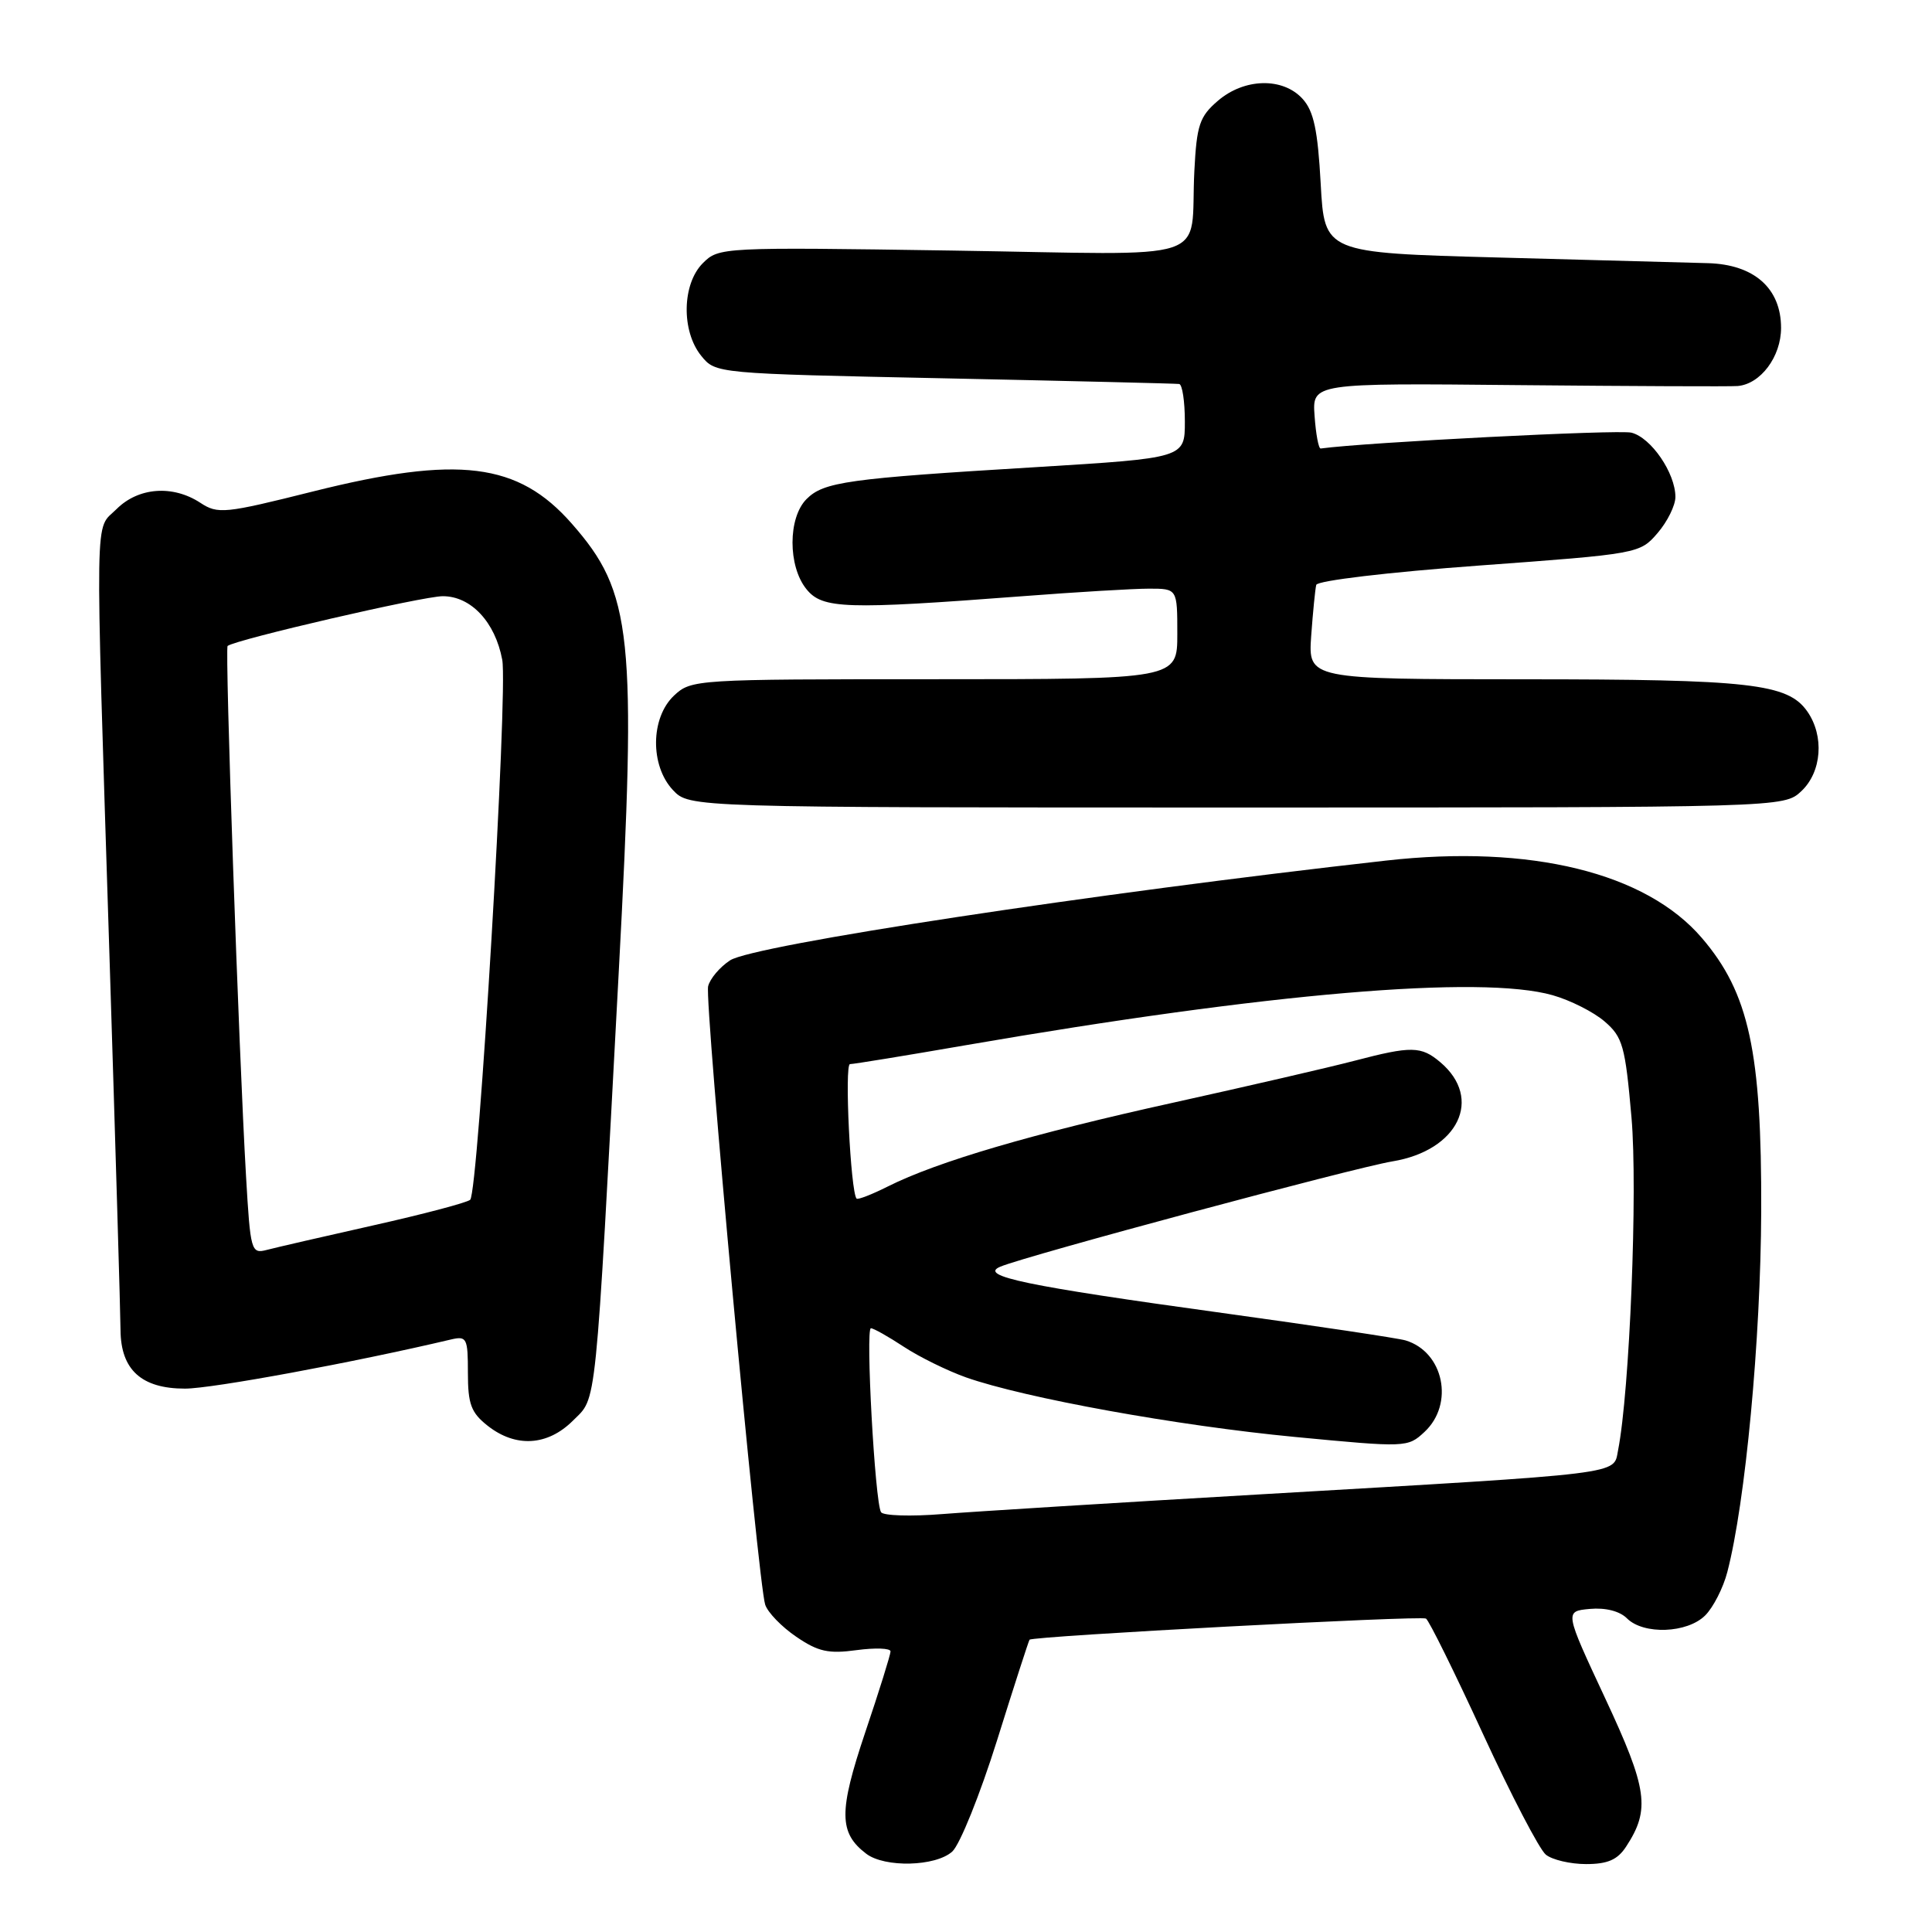 <?xml version="1.0" encoding="UTF-8" standalone="no"?>
<!DOCTYPE svg PUBLIC "-//W3C//DTD SVG 1.1//EN" "http://www.w3.org/Graphics/SVG/1.1/DTD/svg11.dtd" >
<svg xmlns="http://www.w3.org/2000/svg" xmlns:xlink="http://www.w3.org/1999/xlink" version="1.1" viewBox="0 0 256 256">
 <g >
 <path fill="currentColor"
d=" M 126.18 245.34 C 127.19 244.42 129.86 237.79 132.12 230.59 C 134.37 223.39 136.31 217.40 136.42 217.27 C 136.85 216.79 188.26 214.05 188.95 214.47 C 189.35 214.72 192.74 221.58 196.48 229.71 C 200.22 237.84 203.98 245.06 204.83 245.75 C 205.68 246.44 208.09 247.00 210.17 247.00 C 213.02 247.00 214.33 246.43 215.46 244.70 C 218.70 239.76 218.32 237.07 212.68 225.00 C 207.31 213.50 207.31 213.50 210.66 213.19 C 212.73 213.00 214.62 213.48 215.58 214.44 C 217.78 216.64 223.58 216.42 225.95 214.05 C 227.02 212.98 228.34 210.39 228.88 208.30 C 231.28 199.07 233.30 177.54 233.37 160.50 C 233.44 139.36 231.76 131.58 225.51 124.29 C 218.10 115.63 202.81 111.88 183.67 114.03 C 144.79 118.39 99.82 125.23 96.74 127.25 C 95.38 128.14 94.07 129.69 93.83 130.69 C 93.34 132.73 100.44 209.68 101.39 212.62 C 101.72 213.65 103.58 215.57 105.51 216.88 C 108.41 218.86 109.79 219.16 113.51 218.65 C 115.98 218.32 118.00 218.39 118.00 218.82 C 118.00 219.25 116.49 224.09 114.64 229.57 C 111.12 240.05 111.14 242.86 114.78 245.63 C 117.24 247.50 123.98 247.33 126.18 245.34 Z  M 75.92 188.24 C 79.12 185.03 78.82 188.01 81.98 128.91 C 84.38 84.00 83.82 78.55 75.76 69.38 C 68.65 61.28 60.74 60.30 41.48 65.12 C 29.75 68.06 28.87 68.15 26.54 66.62 C 22.89 64.23 18.34 64.57 15.45 67.45 C 12.51 70.40 12.58 65.80 14.50 126.50 C 15.30 151.80 15.96 174.19 15.97 176.25 C 16.01 181.51 18.75 184.00 24.51 184.00 C 28.11 184.00 46.90 180.53 59.75 177.49 C 61.85 177.00 62.00 177.29 62.00 181.91 C 62.00 186.06 62.42 187.19 64.63 188.93 C 68.35 191.85 72.56 191.59 75.92 188.24 Z  M 238.69 104.83 C 241.40 102.28 241.75 97.52 239.47 94.26 C 236.89 90.58 231.91 90.01 201.92 90.01 C 173.34 90.00 173.34 90.00 173.74 84.25 C 173.97 81.09 174.27 78.05 174.41 77.50 C 174.55 76.94 183.95 75.82 195.97 74.94 C 217.13 73.39 217.29 73.36 219.64 70.63 C 220.94 69.12 222.00 66.97 222.00 65.85 C 222.00 62.69 218.78 57.98 216.17 57.33 C 214.48 56.90 180.88 58.62 175.00 59.43 C 174.72 59.47 174.36 57.53 174.19 55.13 C 173.87 50.76 173.87 50.76 201.19 51.03 C 216.21 51.17 229.29 51.23 230.25 51.15 C 233.29 50.89 236.00 47.26 236.00 43.45 C 236.00 38.20 232.43 35.04 226.30 34.87 C 223.66 34.80 211.15 34.46 198.50 34.12 C 175.50 33.50 175.50 33.50 175.00 24.35 C 174.61 17.23 174.08 14.73 172.60 13.10 C 169.99 10.22 164.87 10.34 161.36 13.37 C 158.95 15.44 158.57 16.57 158.26 22.62 C 157.62 35.06 161.63 33.74 126.16 33.20 C 95.65 32.74 95.24 32.76 93.13 34.87 C 90.37 37.63 90.26 43.86 92.91 47.14 C 94.82 49.50 94.83 49.50 125.16 50.13 C 141.85 50.48 155.84 50.82 156.25 50.88 C 156.66 50.95 157.00 53.18 157.00 55.85 C 157.00 60.69 157.00 60.69 137.25 61.90 C 112.25 63.41 109.15 63.85 106.87 66.13 C 104.40 68.60 104.39 75.03 106.86 78.07 C 108.98 80.69 111.99 80.79 135.50 79.00 C 142.65 78.45 150.19 78.00 152.25 78.00 C 156.00 78.00 156.00 78.00 156.00 84.00 C 156.00 90.00 156.00 90.00 123.81 90.00 C 92.15 90.00 91.59 90.03 89.31 92.17 C 86.20 95.10 86.12 101.44 89.17 104.69 C 91.35 107.00 91.35 107.00 163.86 107.00 C 236.37 107.00 236.37 107.00 238.69 104.83 Z  M 116.74 200.37 C 115.93 199.04 114.67 176.00 115.40 176.00 C 115.75 176.00 117.72 177.11 119.77 178.46 C 121.82 179.81 125.53 181.63 128.00 182.51 C 135.79 185.25 156.04 188.92 171.56 190.40 C 186.32 191.81 186.53 191.81 188.75 189.74 C 192.73 186.04 191.31 179.13 186.24 177.61 C 185.28 177.32 174.38 175.69 162.00 173.98 C 135.92 170.39 129.60 169.08 132.55 167.84 C 136.06 166.37 179.38 154.74 184.50 153.89 C 193.23 152.45 196.55 145.57 190.85 140.75 C 188.31 138.60 187.02 138.58 179.46 140.56 C 176.18 141.42 165.40 143.91 155.50 146.10 C 136.76 150.23 124.21 153.92 117.65 157.21 C 115.54 158.27 113.67 159.00 113.50 158.82 C 112.71 157.97 111.87 141.00 112.63 141.00 C 113.11 141.00 120.03 139.87 128.00 138.49 C 168.00 131.58 196.22 129.17 205.73 131.87 C 208.06 132.53 211.16 134.09 212.62 135.35 C 215.02 137.42 215.35 138.58 216.18 148.06 C 217.02 157.63 215.94 184.40 214.40 192.18 C 213.76 195.42 215.78 195.17 167.00 198.01 C 148.03 199.11 129.07 200.29 124.88 200.62 C 120.69 200.96 117.03 200.84 116.74 200.37 Z  M 32.60 155.84 C 31.65 139.54 29.78 85.88 30.16 85.59 C 31.32 84.72 56.07 78.99 58.68 79.00 C 62.41 79.00 65.62 82.43 66.55 87.43 C 67.33 91.55 63.38 158.06 62.30 158.98 C 61.86 159.36 56.10 160.88 49.50 162.36 C 42.90 163.84 36.53 165.31 35.35 165.62 C 33.28 166.16 33.18 165.80 32.60 155.84 Z "/>
</g>
</svg>